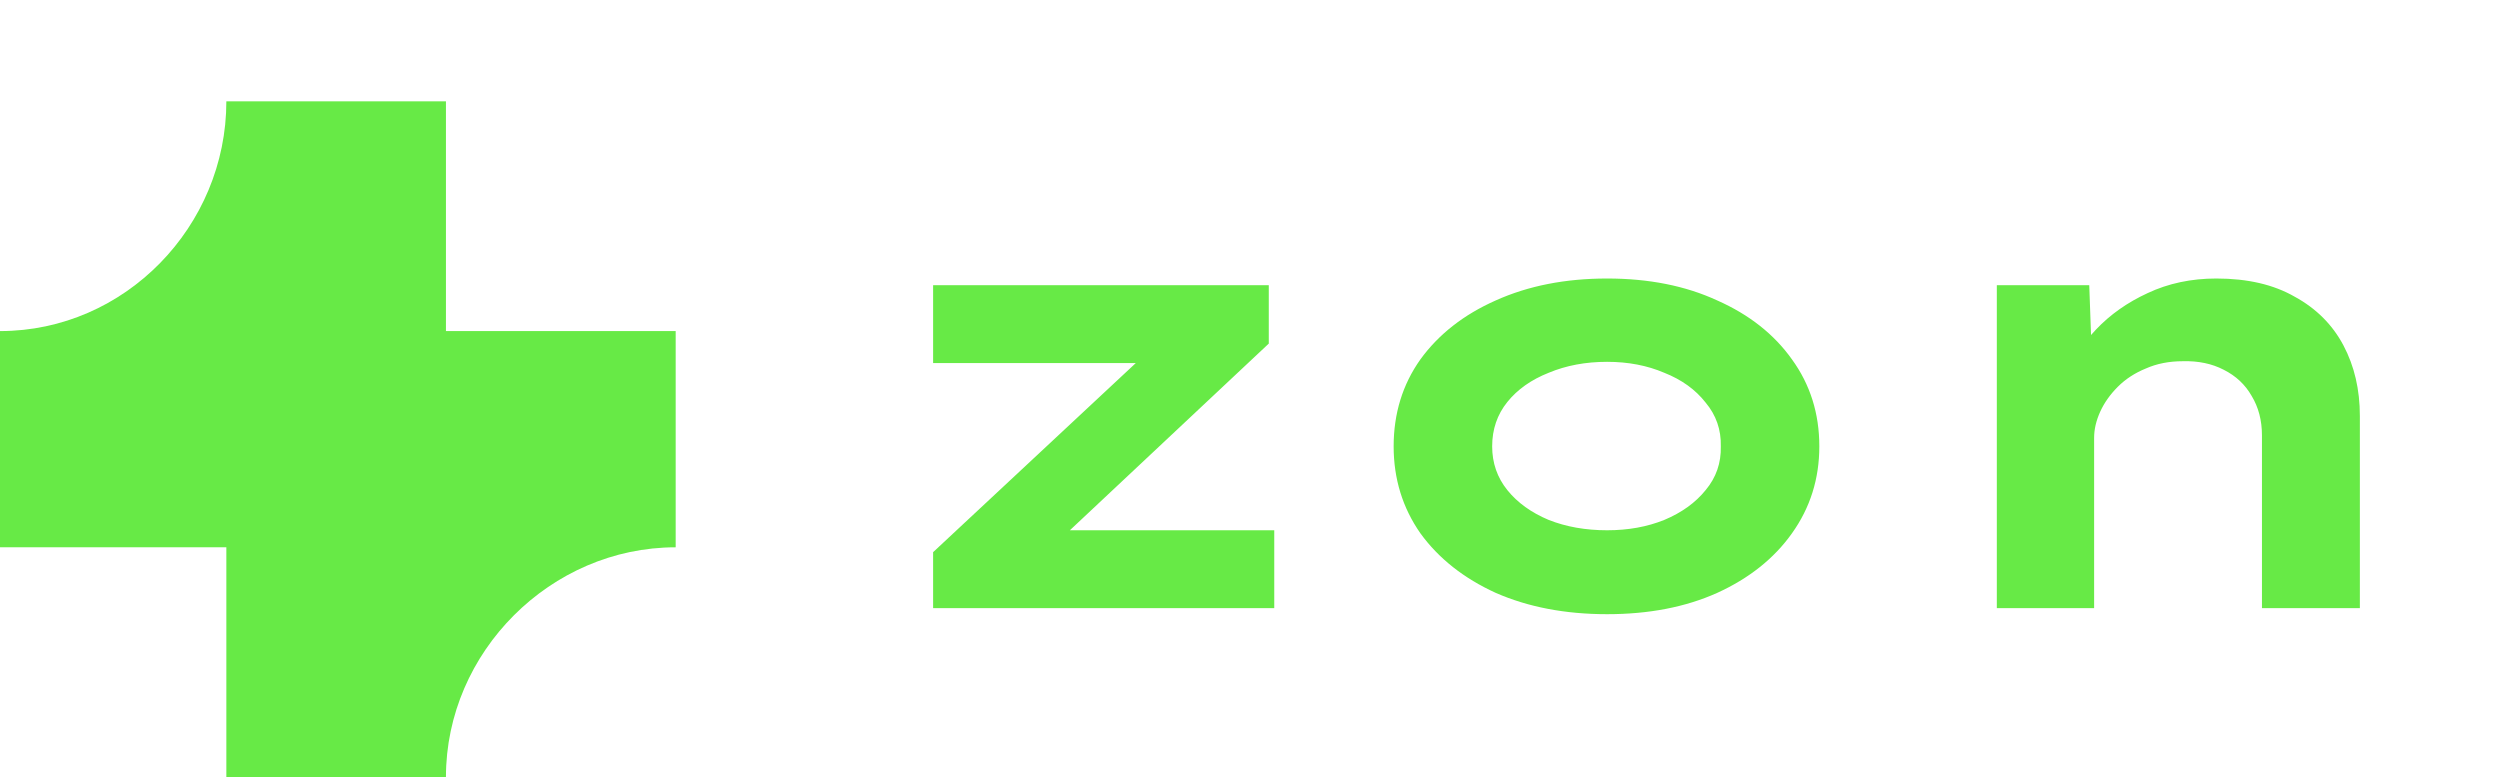<svg width="74" height="23" viewBox="0 0 74 23" fill="none" xmlns="http://www.w3.org/2000/svg">
<path d="M20 9.8H13.2V3H6.7C6.7 6.7 3.7 9.8 0 9.8V16.2H6.7V23H13.2C13.2 19.3 16.3 16.2 20 16.2V9.8Z" fill="#67EA46"/>
<path d="M27.62 18V16.344L34.604 9.828L34.856 10.746H27.62V8.442H37.556V10.17L30.824 16.488L30.518 15.696H37.718V18H27.62ZM47.57 18.18C46.334 18.18 45.236 17.97 44.276 17.55C43.328 17.118 42.584 16.53 42.044 15.786C41.516 15.03 41.252 14.172 41.252 13.212C41.252 12.24 41.516 11.382 42.044 10.638C42.584 9.894 43.328 9.312 44.276 8.892C45.236 8.46 46.334 8.244 47.57 8.244C48.806 8.244 49.892 8.46 50.828 8.892C51.776 9.312 52.514 9.894 53.042 10.638C53.582 11.382 53.852 12.24 53.852 13.212C53.852 14.172 53.582 15.03 53.042 15.786C52.514 16.53 51.776 17.118 50.828 17.55C49.892 17.97 48.806 18.18 47.57 18.18ZM47.57 15.696C48.194 15.696 48.758 15.594 49.262 15.39C49.778 15.174 50.186 14.88 50.486 14.508C50.798 14.136 50.948 13.704 50.936 13.212C50.948 12.72 50.798 12.288 50.486 11.916C50.186 11.532 49.778 11.238 49.262 11.034C48.758 10.818 48.194 10.71 47.57 10.71C46.934 10.71 46.358 10.818 45.842 11.034C45.326 11.238 44.918 11.526 44.618 11.898C44.318 12.27 44.168 12.708 44.168 13.212C44.168 13.704 44.318 14.136 44.618 14.508C44.918 14.88 45.326 15.174 45.842 15.39C46.358 15.594 46.934 15.696 47.57 15.696ZM59.106 18V8.442H61.842L61.932 10.962L61.158 11.142C61.338 10.65 61.632 10.188 62.04 9.756C62.46 9.312 62.97 8.952 63.57 8.676C64.182 8.388 64.86 8.244 65.604 8.244C66.528 8.244 67.302 8.424 67.926 8.784C68.562 9.132 69.042 9.612 69.366 10.224C69.69 10.836 69.852 11.532 69.852 12.312V18H66.954V12.888C66.954 12.444 66.852 12.054 66.648 11.718C66.456 11.382 66.18 11.124 65.82 10.944C65.472 10.764 65.07 10.68 64.614 10.692C64.206 10.692 63.84 10.764 63.516 10.908C63.192 11.04 62.916 11.22 62.688 11.448C62.46 11.676 62.286 11.922 62.166 12.186C62.046 12.45 61.986 12.708 61.986 12.96V18H60.564C60.108 18 59.76 18 59.52 18C59.28 18 59.142 18 59.106 18Z" fill="#67EA46"/>
</svg>
